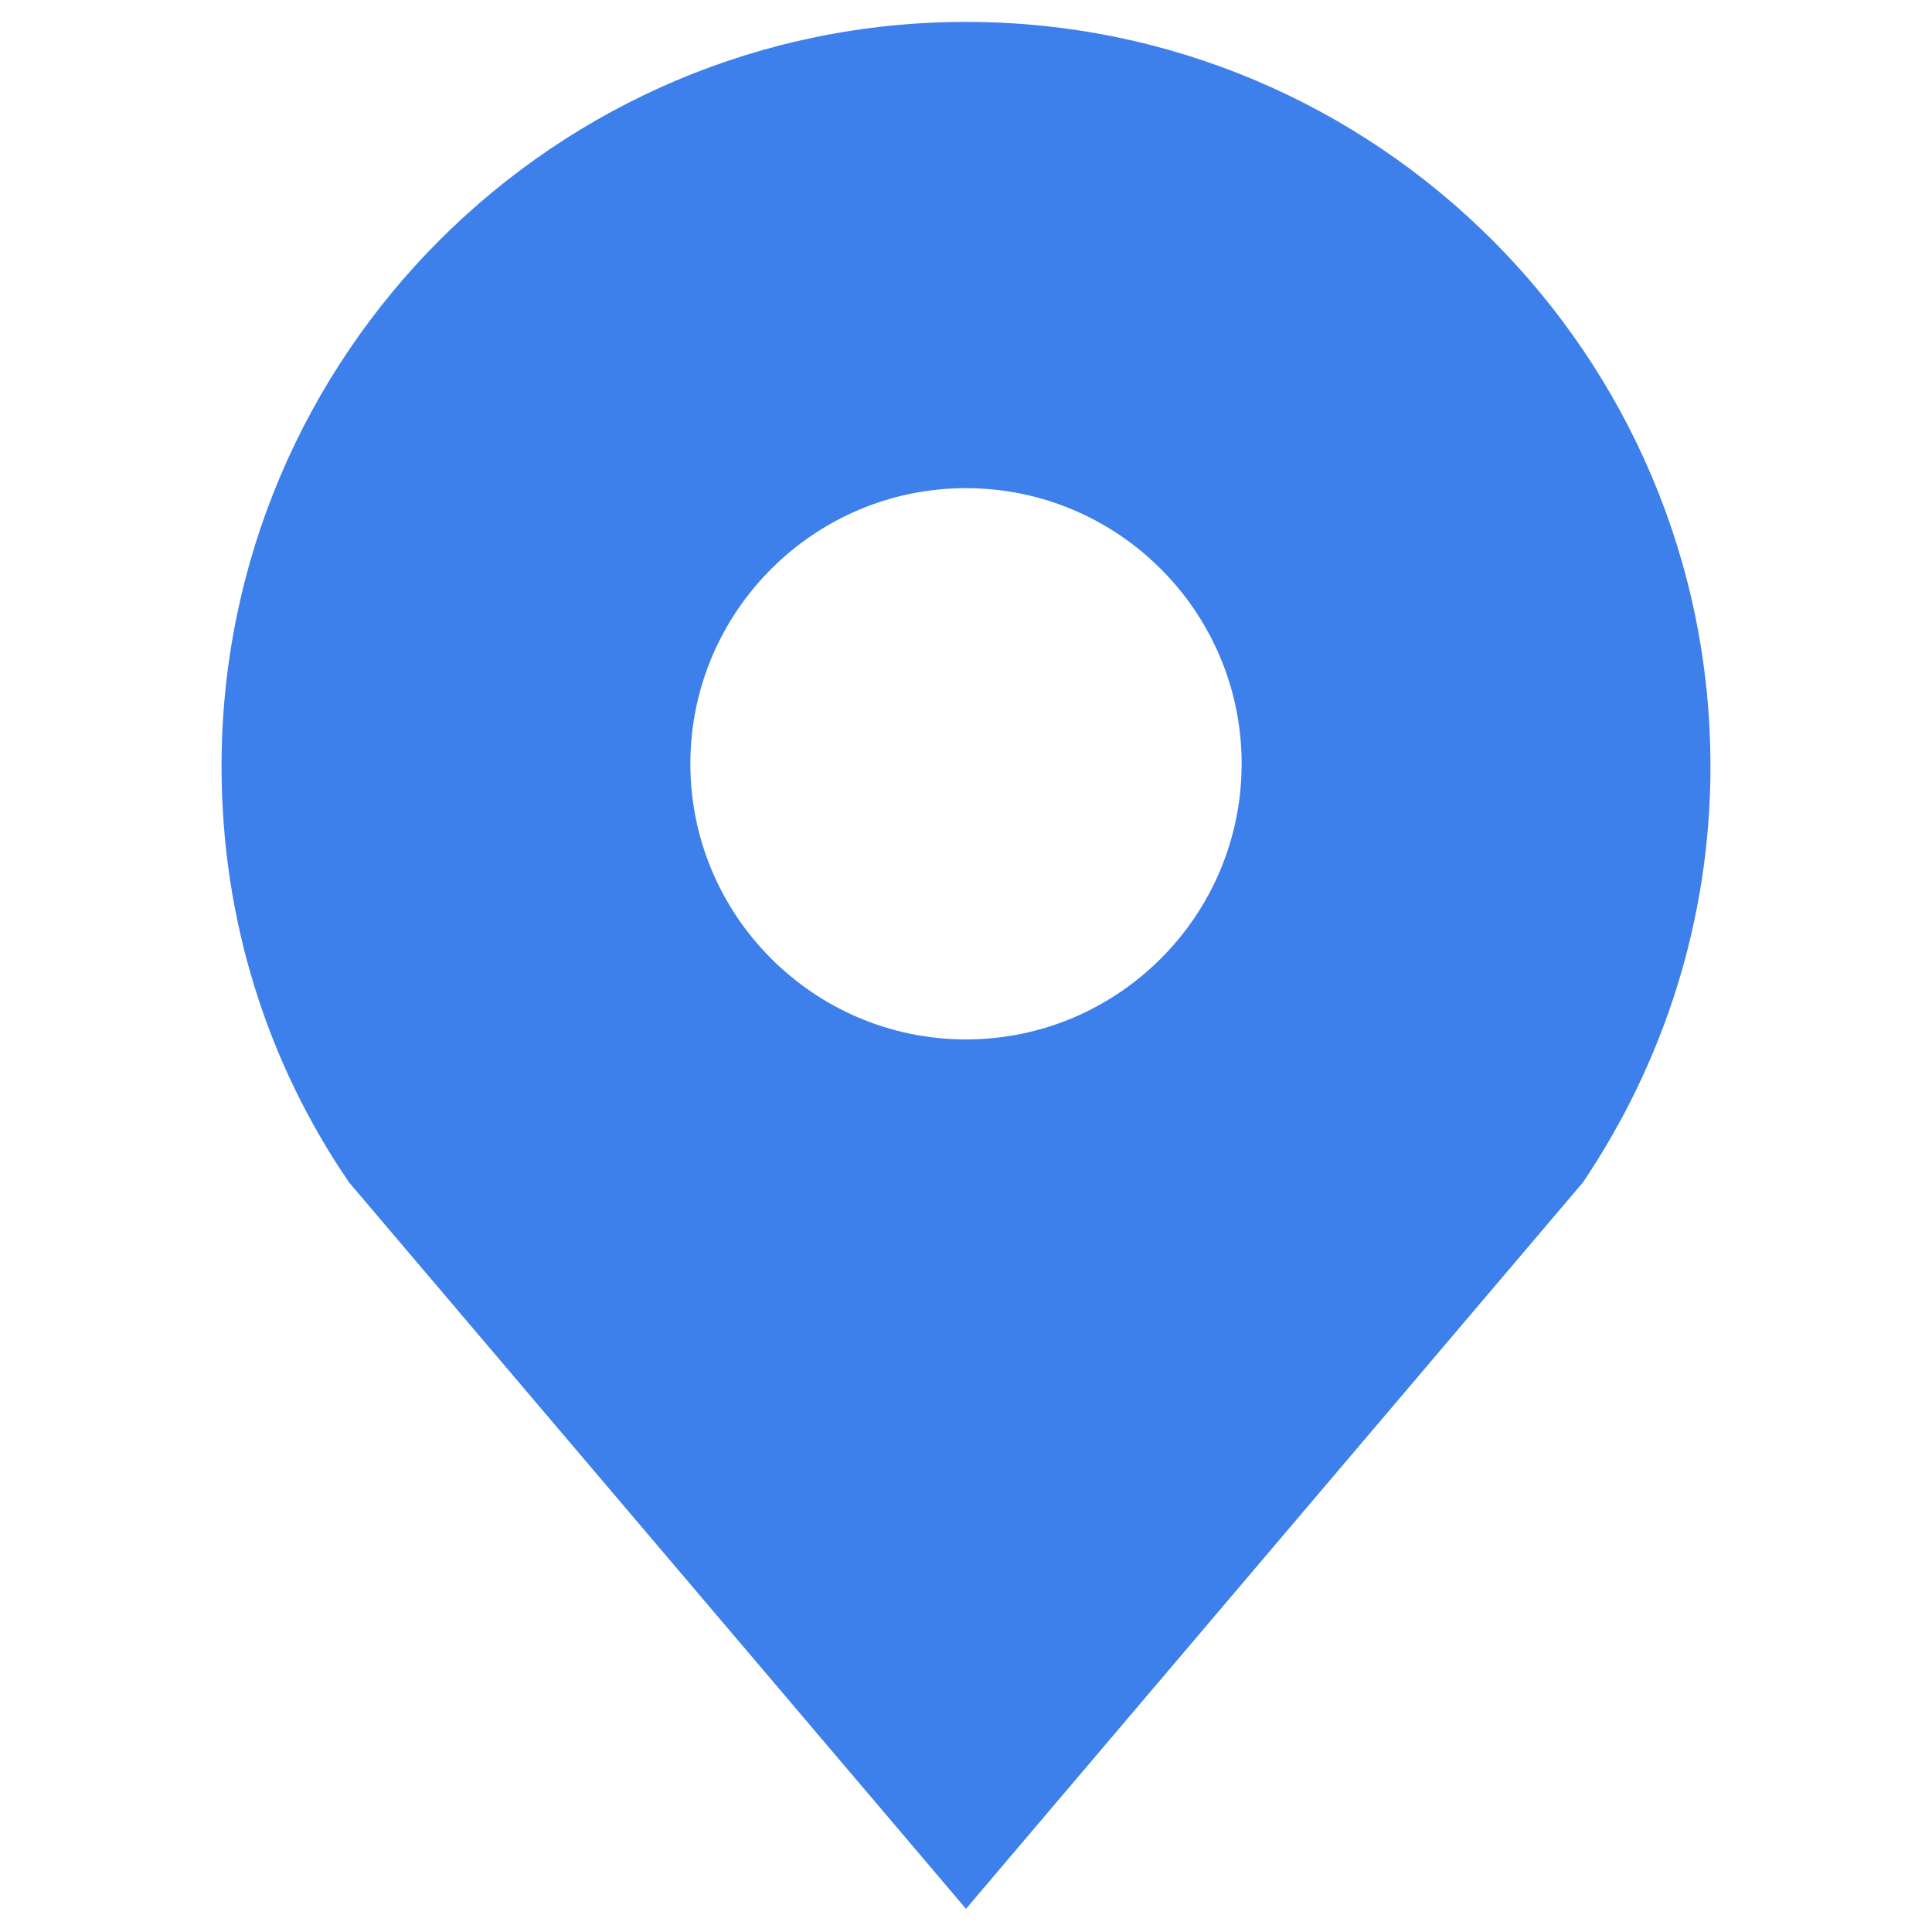 <?xml version="1.0" encoding="UTF-8"?>
<svg id="_레이어_1" data-name="레이어 1" xmlns="http://www.w3.org/2000/svg" viewBox="0 0 15 15">
  <defs>
    <style>
      .cls-1 {
        fill: #3e80eb;
      }
    </style>
  </defs>
  <path class="cls-1" d="M7.5.17C4.31.17,1.72,2.76,1.72,5.95c0,1.2.36,2.31.99,3.23l4.79,5.64,4.79-5.64c.62-.92.99-2.03.99-3.23C13.28,2.76,10.69.17,7.5.17ZM7.5,8.07c-1.18,0-2.14-.96-2.14-2.14s.96-2.14,2.14-2.14,2.14.96,2.14,2.14-.96,2.14-2.14,2.14Z"/>
</svg>